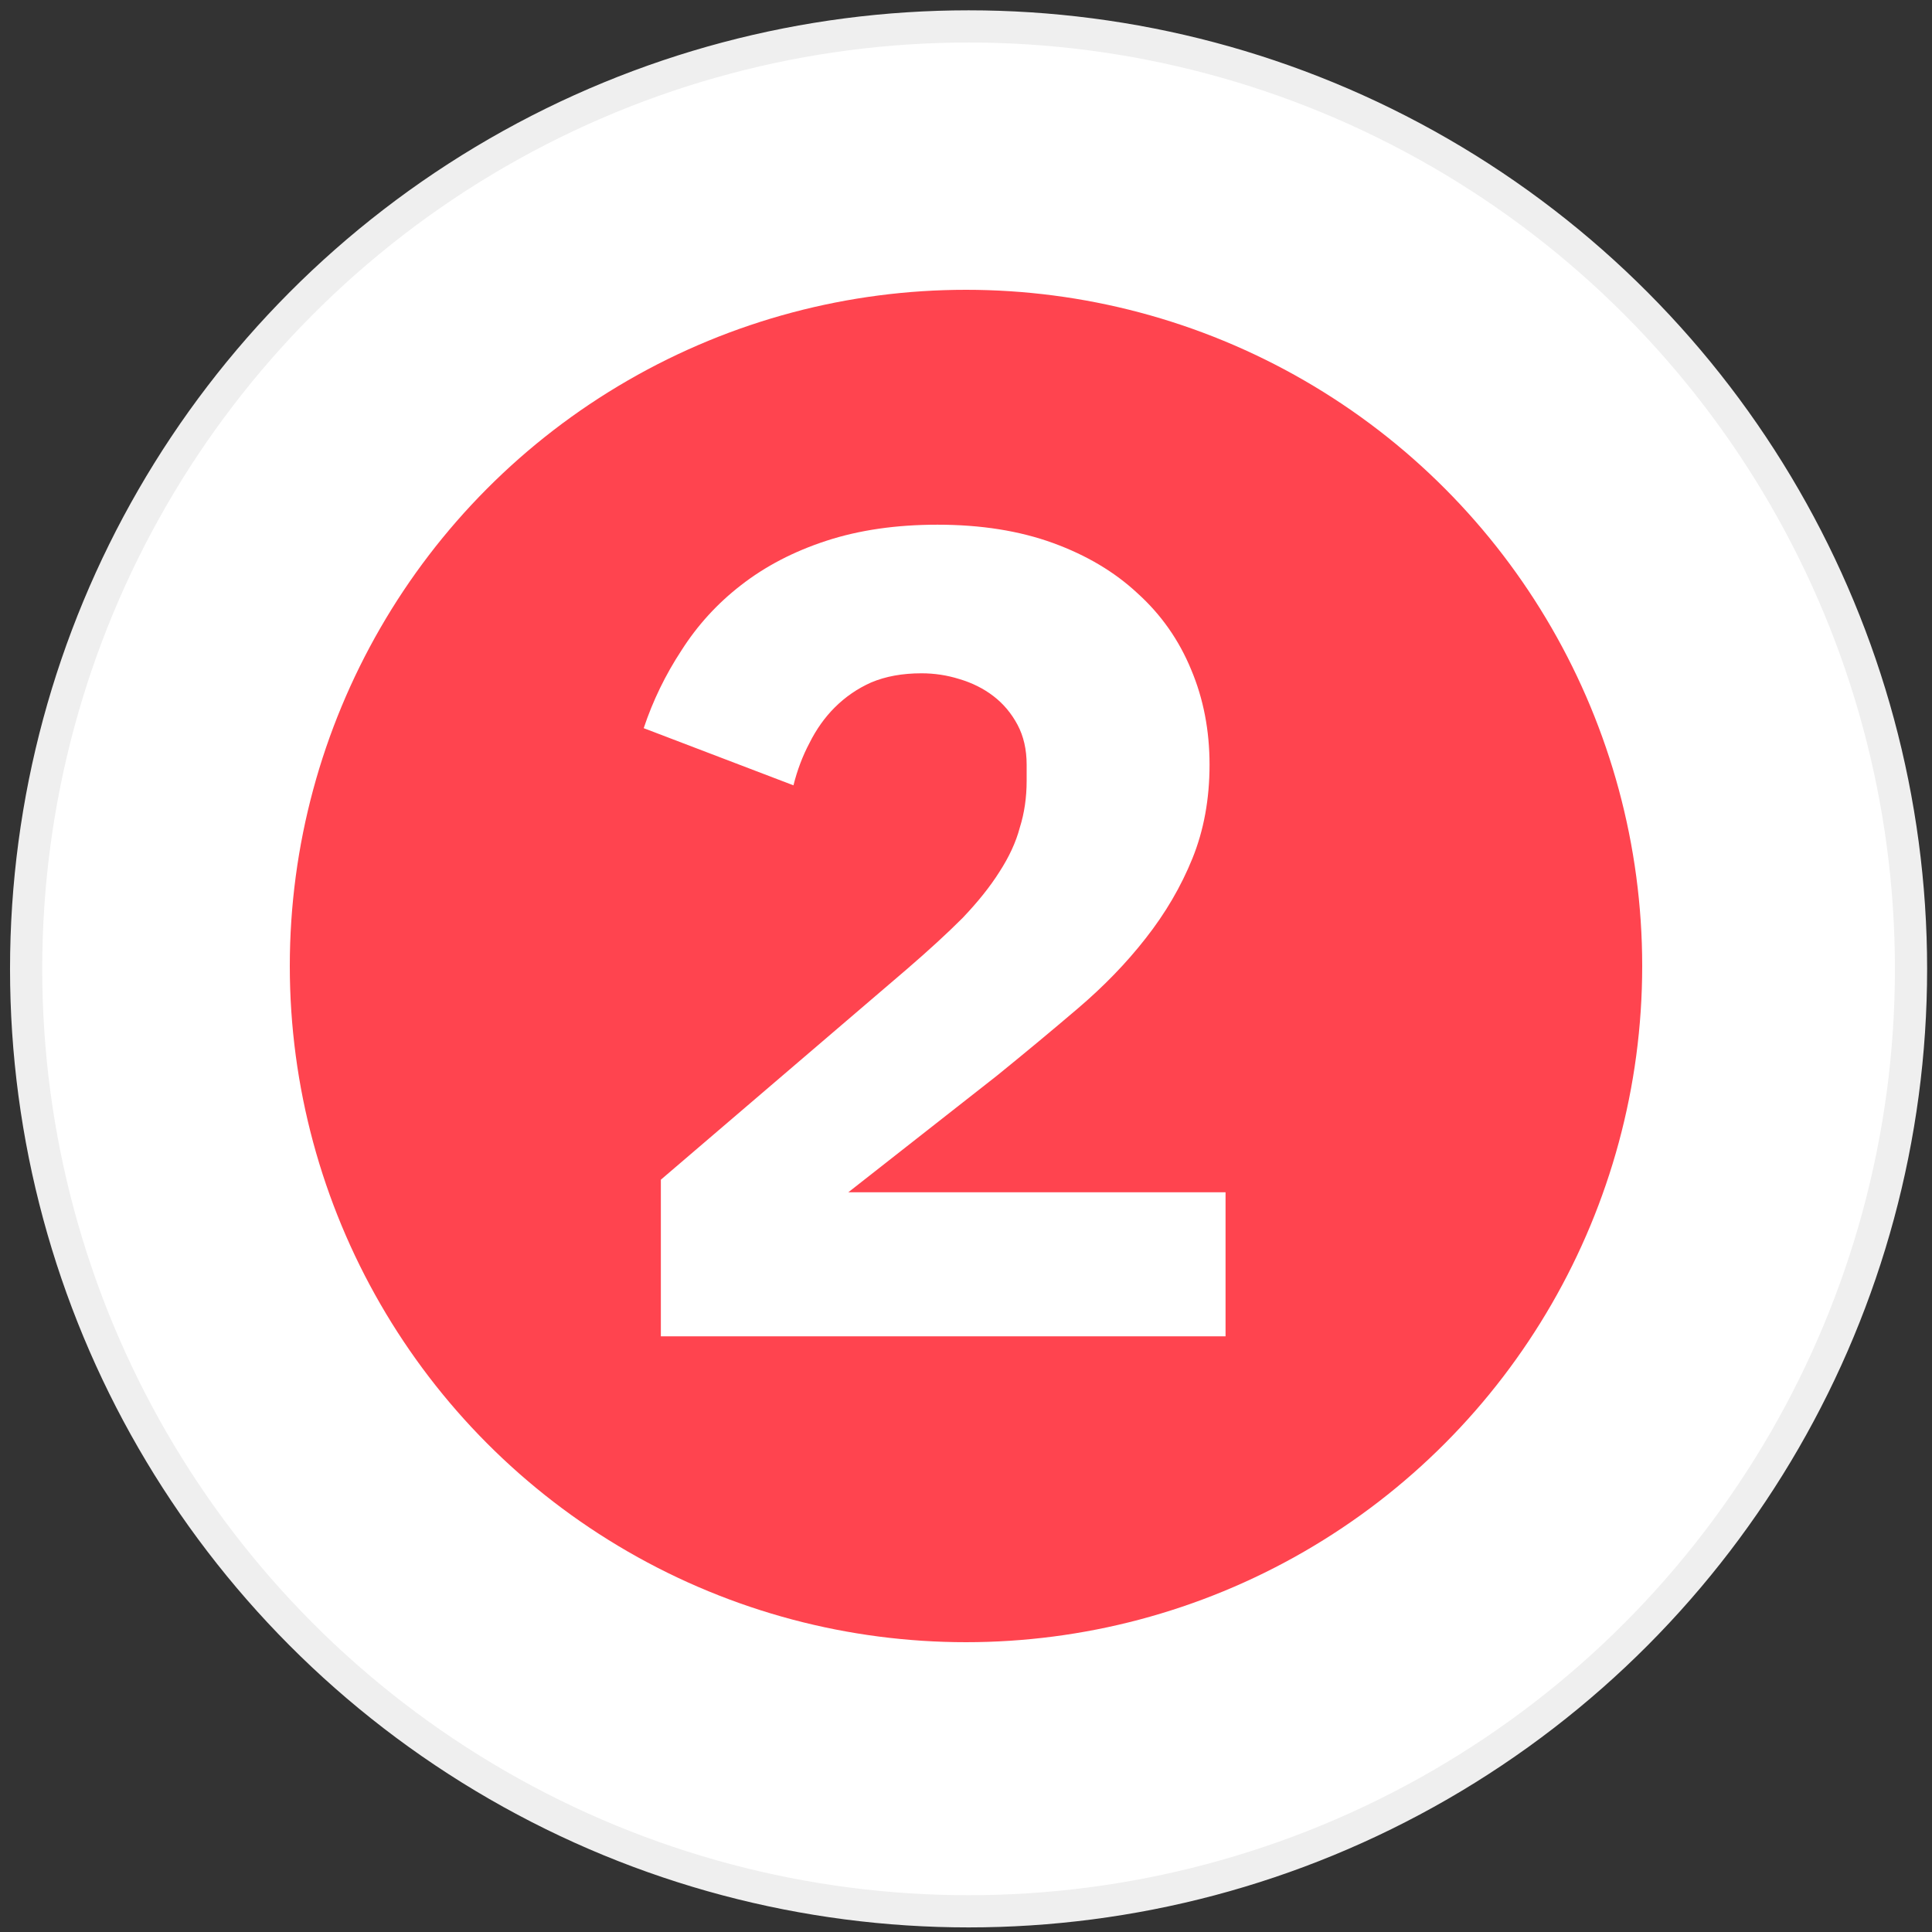 <svg width="120" height="120" viewBox="0 0 120 120" fill="none" xmlns="http://www.w3.org/2000/svg">
<rect x="0" y="0" width="120" height="120" fill="#333333" stroke="none"/>
<circle cx="60.16" cy="60.178" r="58.537" fill="white" stroke="#EFEFEF" stroke-width="2"/>
<ellipse cx="60" cy="60" rx="42" ry="42" fill="#FF444F"/>
<path d="M76.121 83H41.047V73.273L56.312 60.209C57.685 59.026 58.844 57.961 59.791 57.014C60.738 56.02 61.495 55.073 62.063 54.174C62.678 53.227 63.104 52.304 63.341 51.405C63.625 50.506 63.767 49.535 63.767 48.494V47.5C63.767 46.553 63.578 45.725 63.199 45.015C62.82 44.305 62.323 43.713 61.708 43.24C61.093 42.767 60.383 42.412 59.578 42.175C58.821 41.938 58.04 41.82 57.235 41.82C56.052 41.82 55.01 42.009 54.111 42.388C53.259 42.767 52.502 43.287 51.839 43.95C51.224 44.565 50.703 45.299 50.277 46.151C49.851 46.956 49.52 47.831 49.283 48.778L39.982 45.228C40.55 43.524 41.331 41.915 42.325 40.4C43.319 38.838 44.55 37.489 46.017 36.353C47.532 35.17 49.307 34.247 51.342 33.584C53.377 32.921 55.673 32.59 58.229 32.59C60.927 32.59 63.317 32.969 65.4 33.726C67.483 34.483 69.234 35.525 70.654 36.85C72.121 38.175 73.234 39.761 73.991 41.607C74.748 43.406 75.127 45.37 75.127 47.5C75.127 49.63 74.772 51.571 74.062 53.322C73.352 55.073 72.382 56.73 71.151 58.292C69.968 59.807 68.571 61.25 66.962 62.623C65.353 63.996 63.672 65.392 61.921 66.812L52.691 74.054H76.121V83Z" fill="white"/>
</svg>
